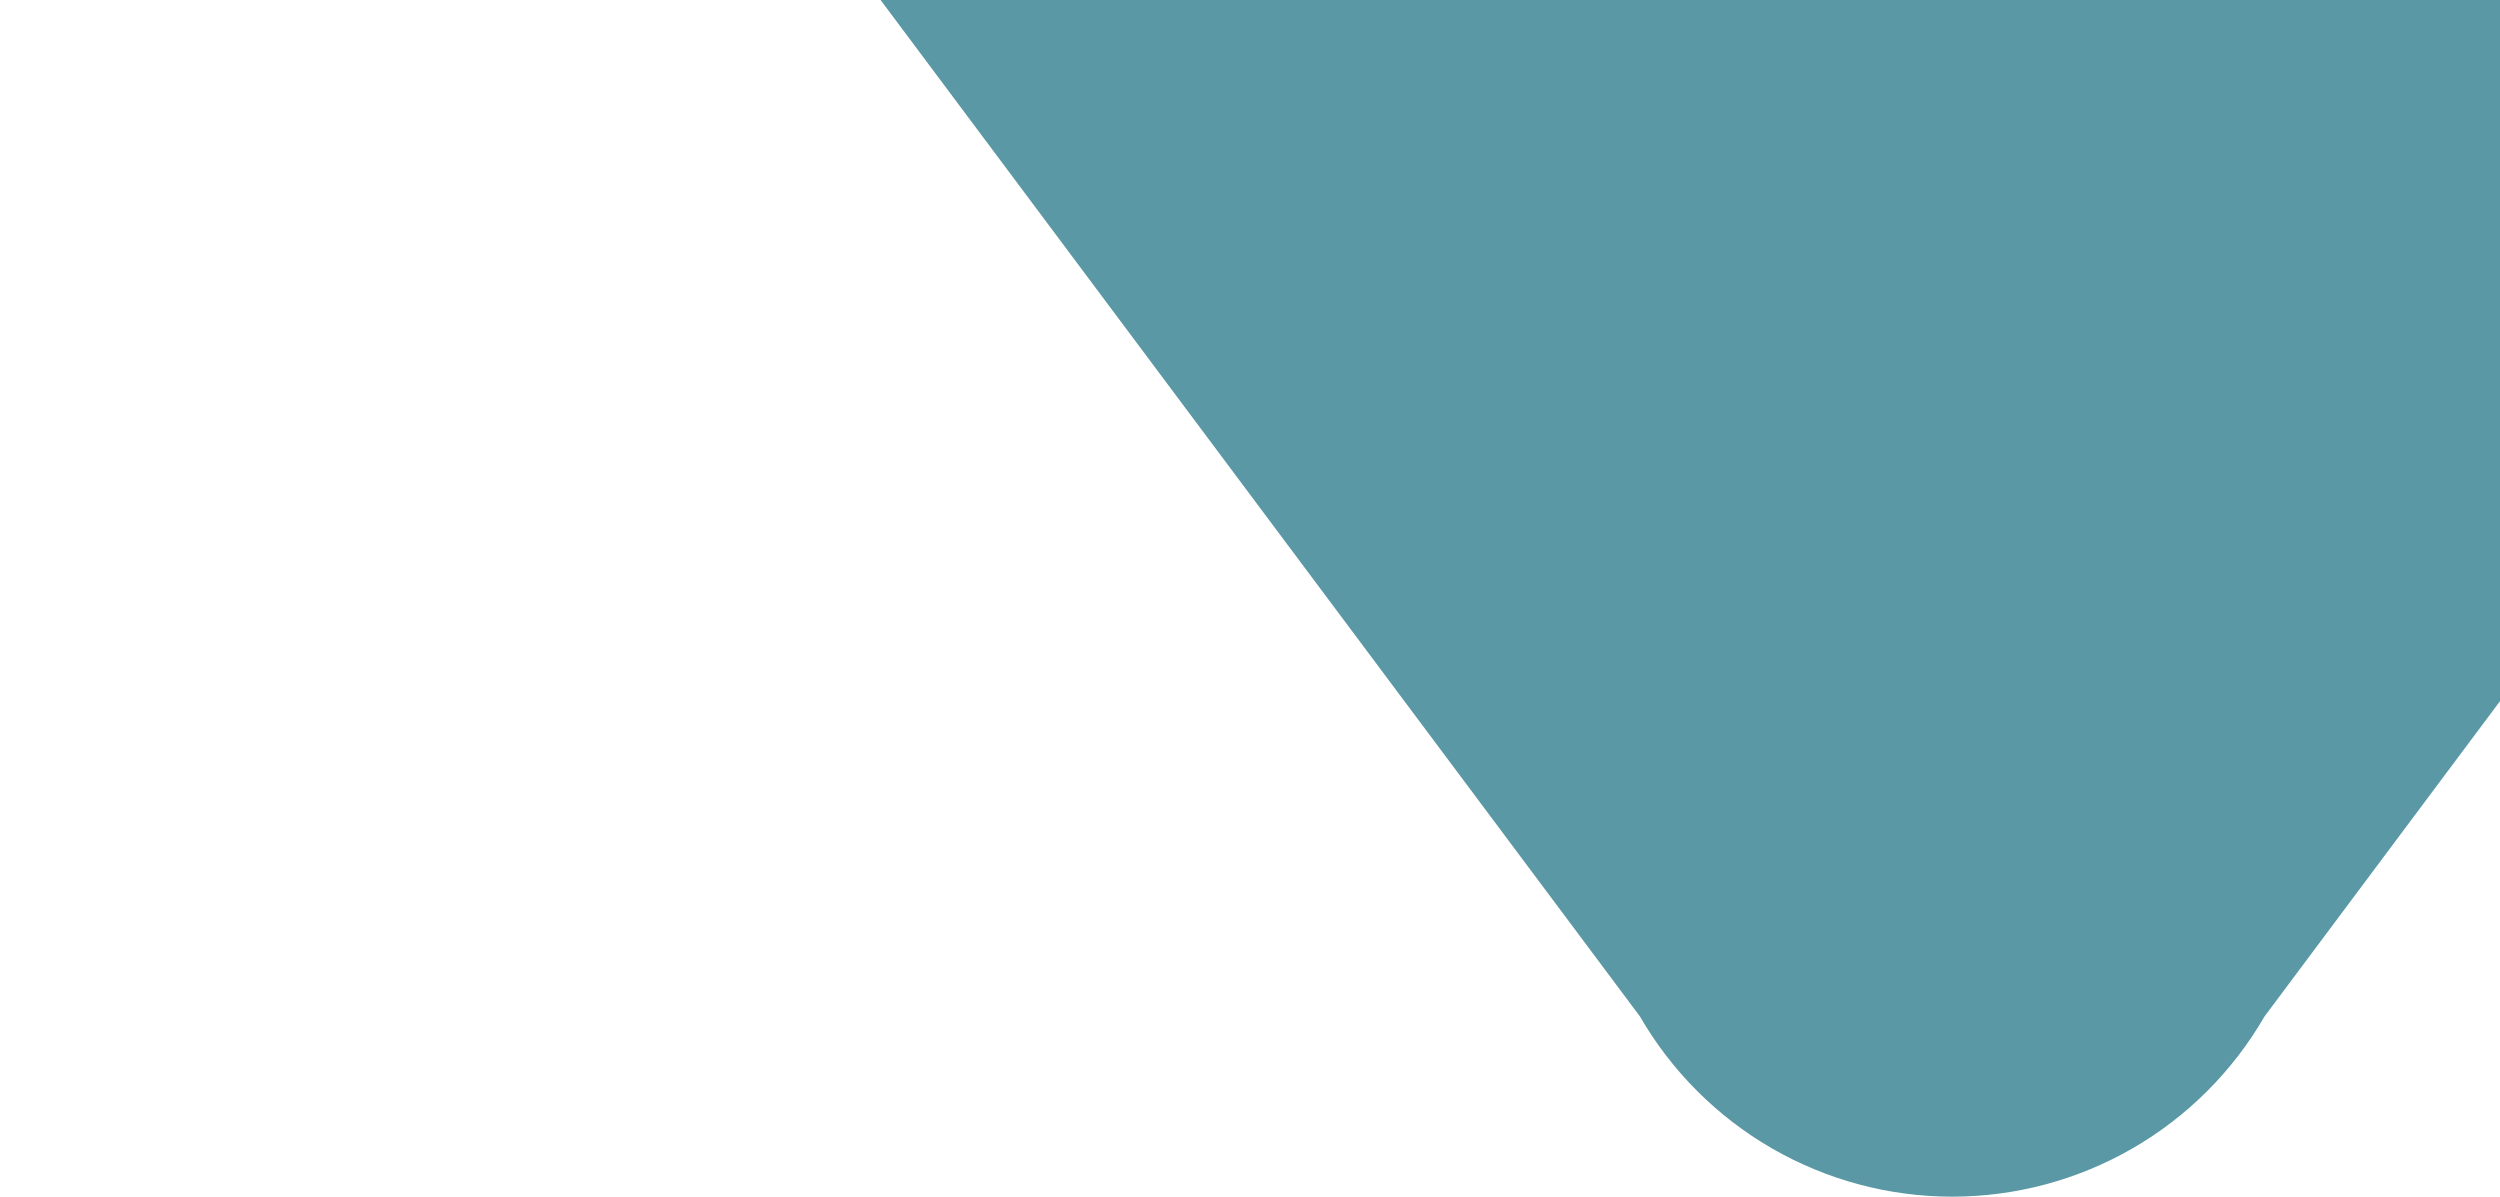 <svg width="961" height="460" viewBox="0 0 961 460" fill="none" xmlns="http://www.w3.org/2000/svg">
<path d="M630.4 390.729C642.568 411.79 660.066 429.279 681.136 441.438C702.206 453.596 726.106 459.997 750.434 459.997C774.762 459.997 798.661 453.596 819.731 441.438C840.801 429.279 858.299 411.79 870.468 390.729L1176.31 -18.729L1473.68 -416.886C1487.09 -434.584 1495.91 -455.32 1499.37 -477.251C1502.23 -496.942 1500.82 -517.018 1495.24 -536.118C1489.66 -555.217 1480.04 -572.894 1467.03 -587.95C1454.02 -603.005 1437.92 -615.088 1419.82 -623.379C1401.73 -631.669 1382.07 -635.973 1362.16 -636H787.091C784.553 -636 782.097 -635.105 780.153 -633.474L757.414 -614.594C755.492 -612.953 753.047 -612.052 750.519 -612.052C747.992 -612.052 745.547 -612.953 743.625 -614.594L721.914 -633.388C719.943 -635.069 717.438 -635.995 714.848 -636H138.788C118.865 -635.987 99.177 -631.689 81.061 -623.397C62.946 -615.104 46.828 -603.012 33.8 -587.941C20.773 -572.871 11.142 -555.174 5.561 -536.052C-0.021 -516.931 -1.421 -496.833 1.454 -477.123C4.916 -455.193 13.742 -434.457 27.148 -416.757" fill="#5998A4"/>
</svg>
